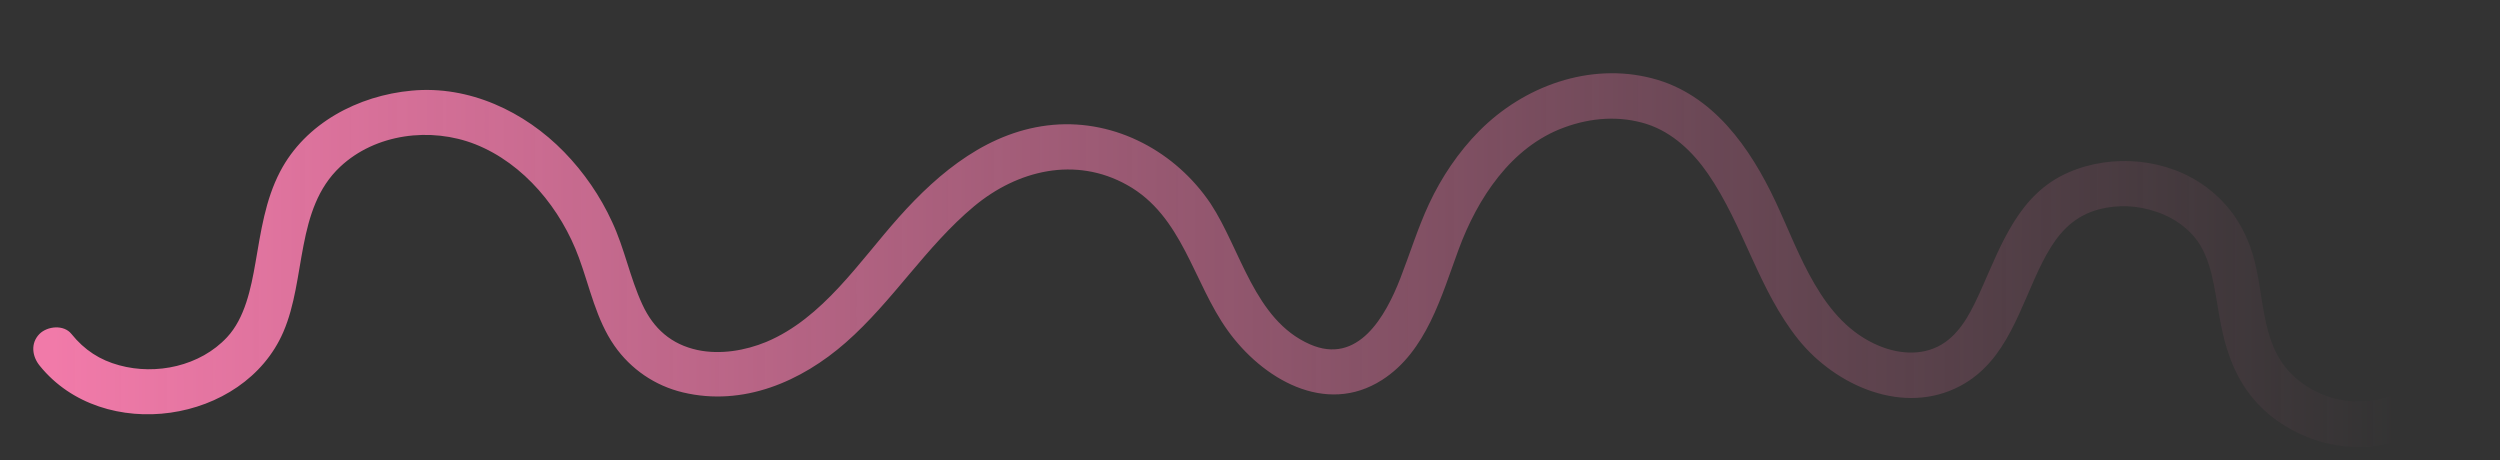 <?xml version="1.0" encoding="utf-8"?>
<!-- Generator: Adobe Illustrator 22.1.0, SVG Export Plug-In . SVG Version: 6.00 Build 0)  -->
<svg version="1.1" xmlns="http://www.w3.org/2000/svg" xmlns:xlink="http://www.w3.org/1999/xlink" x="0px" y="0px"
	 viewBox="0 0 1381.8 254.5" style="enable-background:new 0 0 1381.8 254.5;" xml:space="preserve">
<rect x="0" y="0" width="1381.8" height="254.5" fill="#333333" stroke="none"/>
<style type="text/css">
	.st0{display:none;}
	.st1{display:inline;}
	.st2{fill:#FFFFFF;}
	.st3{fill:url(#SVGID_1_);}
</style>
<g id="Слой_3">
	<g class="st0">
		<g class="st1">
			<path class="st2" d="M676.4-704.8c5.8,0,5.8-9,0-9C670.6-713.8,670.6-704.8,676.4-704.8L676.4-704.8z"/>
		</g>
	</g>
	<g id="Слой_5">
	</g>
</g>
<g id="Слой_2">
</g>
<g id="Слой_1">
</g>
<g id="Слой_4">
	<g>
		<g>
			<path class="st2" d="M2718.2,1094.8c12.9,0,12.9-20,0-20C2705.3,1074.8,2705.3,1094.8,2718.2,1094.8L2718.2,1094.8z"/>
		</g>
	</g>
	<g>
		<g>
			<linearGradient id="SVGID_1_" gradientUnits="userSpaceOnUse" x1="28.841" y1="143.982" x2="1324.392" y2="143.982">
				<stop  offset="0" style="stop-color:#F17AA9"/>
				<stop  offset="1" style="stop-color:#F17AA9;stop-opacity:0"/>
			</linearGradient>
			<path class="st3" d="M22,202.2c35,43.3,112.7,32,134.6-18.7c12.7-29.3,6.6-68,31.4-91.3c19.6-18.4,50.1-22.1,74.6-12.5
				c27.1,10.7,47.6,36,57.4,62.8c6,16.3,9.5,34.1,19.6,48.6c9.1,13,22.4,22.1,37.9,25.8c33.2,7.9,65.3-5.9,90-27.6
				c26-22.8,44.2-53,70.8-75.2c24.1-20.1,56.1-27.8,84.6-11.9c30.8,17.1,36.5,53.8,55.7,80.5c19,26.5,53.9,47.4,85.3,27.3
				c24.5-15.7,32.8-46.4,42.3-72.1c10.4-28.2,29-56.8,58.5-67.5c14.7-5.4,30.6-6.6,45.6-1.8c14.2,4.6,25.4,15.4,33.7,27.4
				c19.9,28.9,27.9,64.2,50.1,91.8c20.7,25.6,58.2,42.1,89.4,25.5c26.2-13.9,33.1-44.2,45.5-68.6c5.8-11.3,12.7-21.2,24.2-26.5
				c9-4.2,20.8-5.2,30.5-3.3c11.6,2.3,21.9,7.3,29.5,16.5c9.1,11.1,10.8,28.2,13.3,42.4c3,17.5,7.9,34,19.8,47.6
				c9.6,11,23.1,19,37.1,22.9c14.2,4,29.7,3.8,43.7-1.1c6.4-2.2,10.6-8.5,8.7-15.4c-1.7-6.2-9-11-15.4-8.7
				c-24.1,8.5-53.1-2.7-63.5-26.6c-6.9-16-6.7-34.3-11.5-51c-4.5-15.5-12.9-28.3-25.8-38c-21.5-16-51.9-18.8-76.3-8.2
				c-27.4,11.9-37,39.5-48.3,64.8c-4.8,10.6-10.2,22.2-19.8,29c-10.9,7.7-24.8,7-36.7,2c-32-13.3-43.6-50.9-57.1-79.6
				c-14-29.8-34.6-59.5-68.2-68.2c-34.6-9-71,4.3-95.6,29.1c-11.5,11.6-20.9,25.6-27.8,40.4c-6.2,13.3-10.5,27.4-15.8,41
				c-8.2,21.1-23.4,48.2-50,36.5c-30.7-13.5-38.1-52.3-54.9-77.8C649.9,84,616.9,66,582.1,69c-35.1,3.1-62.8,25.8-85.4,51.2
				c-21.7,24.3-41.9,55.7-73.2,68.8c-11.6,4.8-25.4,7.1-37.8,4.5c-14.6-3.1-24.5-11.8-30.7-25.3c-6.8-14.7-9.8-30.9-16.7-45.6
				c-6.5-14.2-15.6-27.4-26.5-38.6c-21.8-22.4-52.6-36.9-84.3-33.9c-29.4,2.7-58.7,17.9-72.7,44.8c-8.2,15.7-10.6,33.1-13.6,50.3
				c-2.5,14.4-5.9,30.7-15.7,41.2c-14.9,16-39.2,21.1-59.6,15.5c-10.7-2.9-19.2-8.4-26.4-17.3c-4.2-5.3-13.3-4.4-17.7,0
				C16.8,189.7,17.7,197,22,202.2L22,202.2z"/>
		</g>
	</g>
</g>
</svg>
